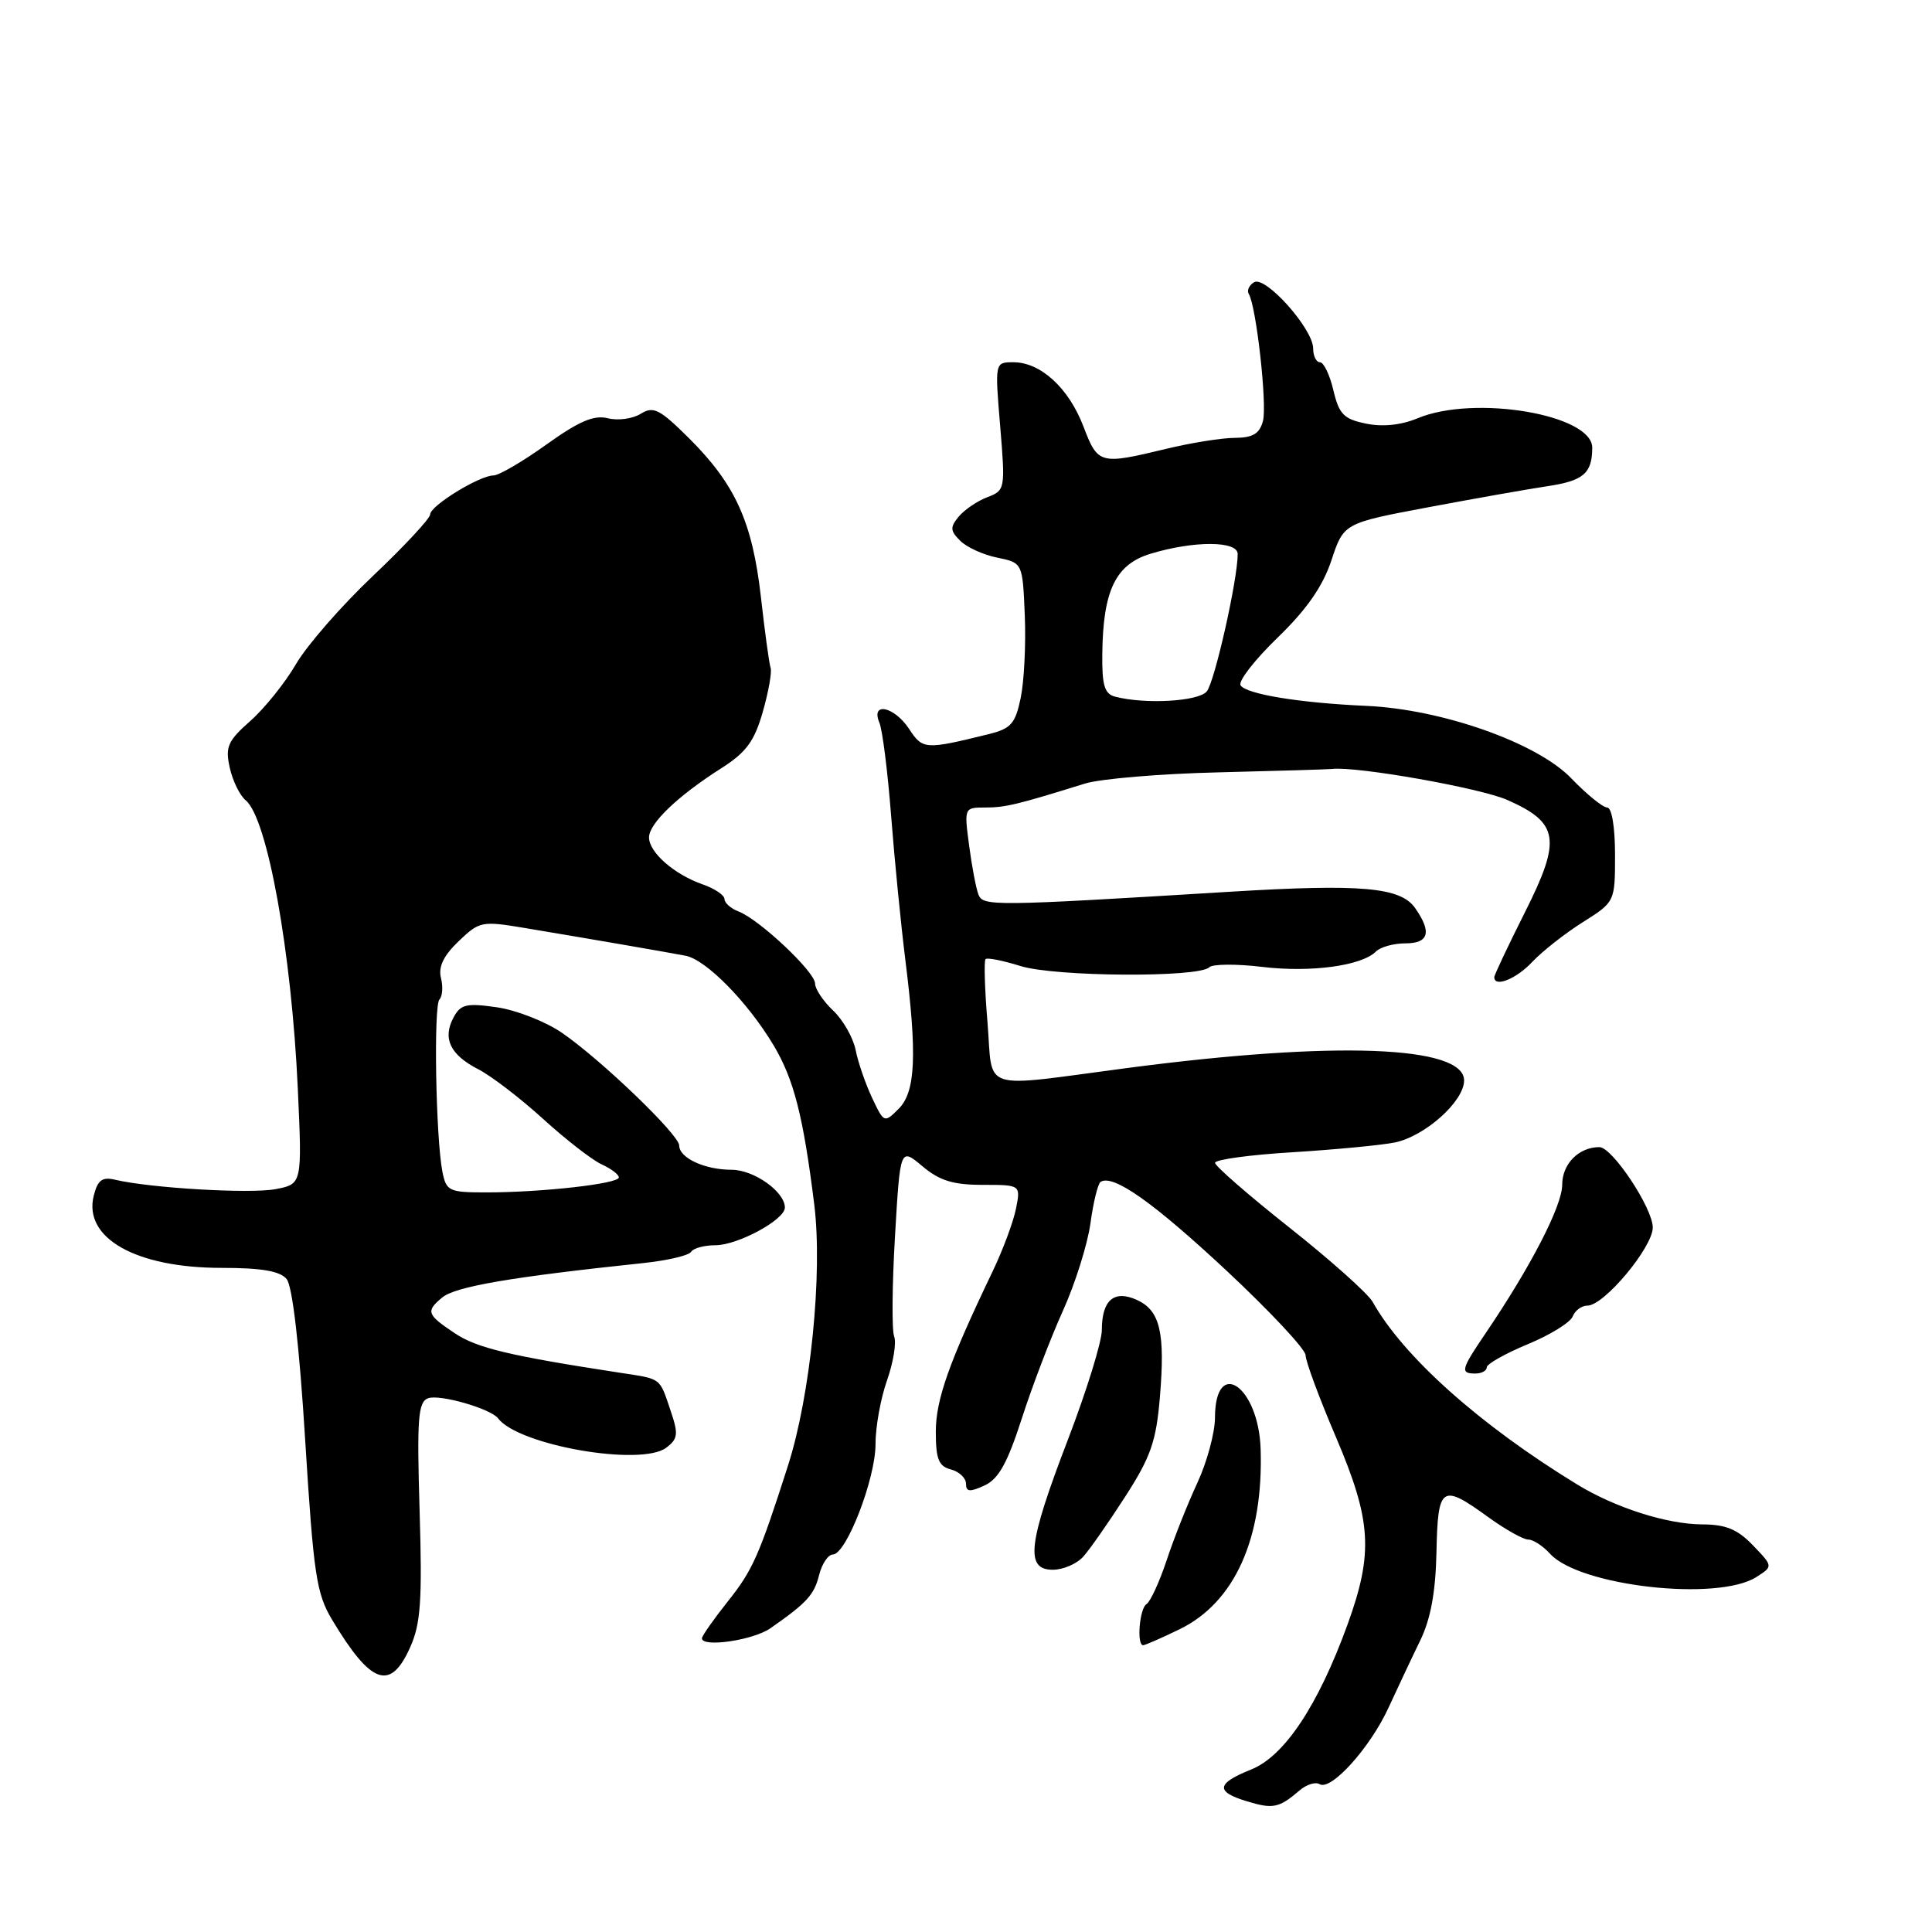 <?xml version="1.0" encoding="UTF-8" standalone="no"?>
<!DOCTYPE svg PUBLIC "-//W3C//DTD SVG 1.1//EN" "http://www.w3.org/Graphics/SVG/1.1/DTD/svg11.dtd" >
<svg xmlns="http://www.w3.org/2000/svg" xmlns:xlink="http://www.w3.org/1999/xlink" version="1.1" viewBox="0 0 256 256">
 <g >
 <path fill="currentColor"
d=" M 172.19 237.25 C 173.11 236.45 174.31 236.08 174.85 236.41 C 176.36 237.34 181.55 231.59 183.99 226.27 C 185.20 223.65 187.08 219.64 188.19 217.37 C 189.58 214.49 190.23 210.95 190.34 205.63 C 190.52 196.87 191.01 196.54 197.16 201.00 C 199.44 202.65 201.84 204.00 202.50 204.00 C 203.15 204.00 204.46 204.85 205.39 205.88 C 209.27 210.17 227.58 212.24 232.72 208.97 C 234.95 207.55 234.95 207.55 232.29 204.78 C 230.24 202.64 228.69 202.00 225.56 201.99 C 220.88 201.97 214.05 199.79 209.00 196.71 C 196.10 188.83 185.95 179.77 181.88 172.50 C 181.26 171.40 176.31 166.98 170.88 162.68 C 165.45 158.38 161.00 154.51 161.00 154.08 C 161.00 153.65 165.61 153.02 171.25 152.68 C 176.89 152.33 182.98 151.75 184.79 151.39 C 188.79 150.59 194.00 145.94 194.00 143.17 C 194.00 138.55 176.89 137.91 149.50 141.50 C 129.51 144.13 131.61 144.80 130.85 135.50 C 130.48 131.10 130.37 127.32 130.59 127.09 C 130.81 126.86 132.90 127.28 135.24 128.01 C 139.82 129.43 158.84 129.56 160.23 128.17 C 160.67 127.73 163.84 127.71 167.26 128.12 C 173.69 128.89 180.42 127.98 182.32 126.08 C 182.91 125.49 184.66 125.00 186.20 125.00 C 189.34 125.00 189.75 123.52 187.51 120.32 C 185.58 117.56 180.38 117.10 163.00 118.16 C 131.40 120.09 130.25 120.10 129.64 118.51 C 129.33 117.69 128.77 114.77 128.41 112.01 C 127.75 107.03 127.76 107.00 130.55 107.00 C 133.21 107.00 134.79 106.62 143.75 103.83 C 145.81 103.19 153.80 102.52 161.50 102.34 C 169.20 102.15 175.95 101.95 176.50 101.89 C 179.76 101.51 196.14 104.41 199.73 106.00 C 206.57 109.02 206.92 111.22 202.09 120.82 C 199.84 125.30 198.00 129.19 198.00 129.48 C 198.00 130.89 200.92 129.72 203.04 127.45 C 204.36 126.05 207.36 123.69 209.72 122.20 C 214.00 119.50 214.00 119.50 214.00 113.25 C 214.00 109.59 213.57 107.00 212.96 107.00 C 212.39 107.00 210.25 105.26 208.21 103.14 C 203.69 98.43 191.07 93.97 181.01 93.53 C 172.22 93.14 165.10 91.98 164.38 90.80 C 164.05 90.27 166.25 87.43 169.28 84.50 C 173.15 80.76 175.27 77.70 176.42 74.25 C 178.05 69.32 178.05 69.32 189.28 67.21 C 195.45 66.05 202.53 64.80 205.00 64.43 C 209.82 63.71 210.96 62.74 210.98 59.34 C 211.02 54.93 195.37 52.28 187.85 55.42 C 185.67 56.33 183.21 56.59 181.00 56.13 C 178.06 55.53 177.43 54.89 176.68 51.71 C 176.20 49.67 175.40 48.00 174.90 48.00 C 174.41 48.00 174.00 47.17 174.00 46.17 C 174.00 43.58 167.66 36.48 166.17 37.40 C 165.51 37.80 165.19 38.50 165.47 38.95 C 166.46 40.56 167.92 53.60 167.35 55.78 C 166.90 57.47 166.02 58.00 163.63 58.02 C 161.91 58.02 157.80 58.68 154.50 59.48 C 145.72 61.60 145.48 61.53 143.56 56.51 C 141.61 51.41 137.89 48.00 134.28 48.00 C 131.82 48.00 131.82 48.00 132.53 56.48 C 133.22 64.81 133.19 64.98 130.83 65.88 C 129.50 66.38 127.80 67.54 127.04 68.45 C 125.87 69.86 125.90 70.33 127.23 71.65 C 128.08 72.51 130.29 73.52 132.14 73.89 C 135.50 74.58 135.50 74.58 135.79 81.54 C 135.95 85.37 135.70 90.29 135.25 92.47 C 134.53 95.91 133.97 96.55 130.96 97.29 C 122.59 99.35 122.26 99.33 120.47 96.60 C 118.52 93.62 115.34 92.93 116.52 95.75 C 116.93 96.71 117.63 102.28 118.08 108.12 C 118.53 113.96 119.38 122.50 119.95 127.09 C 121.54 139.78 121.33 144.67 119.08 146.92 C 117.18 148.82 117.13 148.80 115.57 145.50 C 114.70 143.66 113.71 140.81 113.38 139.15 C 113.05 137.49 111.70 135.13 110.39 133.90 C 109.08 132.66 108.00 131.05 108.00 130.32 C 108.00 128.78 100.63 121.84 97.87 120.78 C 96.84 120.39 96.00 119.64 96.00 119.13 C 96.00 118.62 94.70 117.74 93.12 117.19 C 89.34 115.87 86.00 112.95 86.00 110.96 C 86.00 109.11 89.81 105.46 95.60 101.78 C 98.88 99.69 99.96 98.22 101.07 94.34 C 101.83 91.68 102.30 89.05 102.11 88.50 C 101.92 87.95 101.34 83.71 100.82 79.07 C 99.69 69.16 97.43 64.17 91.29 58.06 C 87.40 54.20 86.58 53.78 84.90 54.83 C 83.84 55.49 81.88 55.76 80.54 55.42 C 78.70 54.96 76.72 55.81 72.39 58.91 C 69.25 61.16 66.10 63.00 65.39 63.00 C 63.54 63.00 57.00 67.02 57.00 68.16 C 57.00 68.69 53.59 72.36 49.42 76.31 C 45.24 80.27 40.65 85.53 39.22 88.00 C 37.78 90.47 35.06 93.86 33.17 95.53 C 30.18 98.17 29.83 98.96 30.44 101.71 C 30.82 103.44 31.77 105.40 32.56 106.05 C 35.43 108.43 38.63 126.14 39.46 144.23 C 40.04 156.90 40.04 156.90 36.50 157.57 C 33.12 158.20 19.98 157.43 15.29 156.33 C 13.54 155.91 12.95 156.35 12.42 158.44 C 11.02 164.05 18.00 168.00 29.35 168.00 C 34.66 168.00 37.10 168.42 37.98 169.48 C 38.75 170.41 39.67 178.33 40.44 190.85 C 41.55 208.63 41.92 211.15 44.00 214.62 C 49.17 223.24 51.74 224.14 54.36 218.25 C 55.75 215.14 55.96 212.05 55.60 200.19 C 55.23 187.95 55.40 185.79 56.71 185.28 C 58.23 184.70 65.02 186.65 66.00 187.94 C 68.71 191.52 84.94 194.35 88.28 191.83 C 89.83 190.66 89.91 190.02 88.88 186.99 C 87.36 182.48 87.72 182.75 82.24 181.91 C 67.55 179.66 63.18 178.62 60.26 176.66 C 56.55 174.19 56.40 173.75 58.59 171.93 C 60.35 170.47 67.70 169.21 85.27 167.36 C 88.44 167.02 91.28 166.36 91.58 165.87 C 91.87 165.39 93.33 165.00 94.81 165.00 C 97.77 164.99 104.00 161.62 104.00 160.01 C 104.00 157.91 99.90 155.00 96.93 155.00 C 93.38 155.00 90.00 153.43 90.00 151.79 C 90.00 150.36 79.59 140.36 74.40 136.81 C 72.25 135.35 68.40 133.84 65.84 133.47 C 61.79 132.89 61.03 133.07 60.09 134.83 C 58.61 137.60 59.65 139.77 63.37 141.68 C 65.09 142.56 68.96 145.53 71.96 148.26 C 74.96 150.99 78.45 153.70 79.71 154.28 C 80.97 154.85 82.00 155.63 82.00 156.02 C 82.00 156.85 71.82 158.00 64.43 158.00 C 59.48 158.00 59.13 157.83 58.62 155.25 C 57.74 150.73 57.44 133.22 58.23 132.43 C 58.63 132.03 58.72 130.75 58.43 129.59 C 58.06 128.11 58.77 126.63 60.77 124.72 C 63.53 122.07 63.84 122.01 69.57 122.97 C 78.02 124.38 88.11 126.12 90.84 126.64 C 93.56 127.16 99.07 132.77 102.50 138.50 C 105.19 143.01 106.43 147.86 107.89 159.58 C 109.03 168.69 107.40 184.91 104.41 194.21 C 100.58 206.16 99.74 208.05 96.45 212.18 C 94.56 214.56 93.02 216.76 93.01 217.08 C 92.99 218.34 99.82 217.34 102.09 215.75 C 106.93 212.37 107.88 211.33 108.54 208.69 C 108.91 207.21 109.73 205.99 110.36 205.98 C 112.14 205.96 116.01 195.95 116.01 191.38 C 116.00 189.11 116.69 185.30 117.53 182.92 C 118.37 180.54 118.80 177.91 118.48 177.09 C 118.16 176.26 118.21 170.29 118.59 163.82 C 119.28 152.06 119.28 152.06 122.22 154.53 C 124.49 156.44 126.29 157.00 130.20 157.00 C 135.25 157.00 135.25 157.00 134.62 160.17 C 134.27 161.91 132.89 165.62 131.55 168.42 C 125.75 180.51 124.00 185.45 124.00 189.71 C 124.00 193.35 124.38 194.29 126.00 194.71 C 127.10 195.00 128.00 195.85 128.00 196.60 C 128.00 197.68 128.50 197.73 130.44 196.84 C 132.31 195.99 133.48 193.89 135.40 187.94 C 136.78 183.66 139.23 177.24 140.85 173.67 C 142.46 170.11 144.10 164.90 144.49 162.10 C 144.87 159.30 145.48 156.82 145.84 156.60 C 147.51 155.57 152.77 159.28 162.47 168.32 C 168.26 173.73 173.00 178.79 173.00 179.58 C 173.00 180.37 174.80 185.23 177.00 190.38 C 181.74 201.49 182.01 205.73 178.55 215.27 C 174.66 225.99 170.19 232.71 165.78 234.47 C 161.15 236.33 161.01 237.41 165.25 238.69 C 168.68 239.73 169.48 239.57 172.19 237.25 Z  M 156.29 215.89 C 163.60 212.34 167.42 203.84 167.04 192.00 C 166.77 183.66 161.01 179.72 160.99 187.86 C 160.98 189.86 159.93 193.75 158.65 196.50 C 157.37 199.25 155.54 203.86 154.59 206.74 C 153.63 209.62 152.43 212.23 151.92 212.55 C 150.99 213.12 150.59 218.00 151.47 218.00 C 151.73 218.00 153.90 217.05 156.29 215.89 Z  M 143.55 206.25 C 144.41 205.29 146.91 201.71 149.11 198.29 C 152.48 193.05 153.20 191.00 153.69 185.15 C 154.41 176.56 153.72 173.65 150.65 172.25 C 147.63 170.87 146.00 172.26 146.00 176.23 C 146.00 177.78 143.97 184.33 141.50 190.77 C 136.21 204.55 135.81 208.00 139.50 208.00 C 140.88 208.00 142.70 207.21 143.55 206.25 Z  M 197.00 181.18 C 197.00 180.74 199.44 179.36 202.42 178.12 C 205.40 176.89 208.08 175.23 208.39 174.44 C 208.69 173.65 209.57 173.00 210.35 173.00 C 212.55 173.00 219.00 165.27 219.00 162.65 C 219.00 160.08 213.63 152.00 211.93 152.00 C 209.20 152.00 207.00 154.22 207.00 156.98 C 207.00 159.78 202.83 167.85 196.84 176.68 C 193.58 181.48 193.45 182.00 195.50 182.00 C 196.32 182.00 197.00 181.63 197.00 181.18 Z  M 147.75 92.31 C 146.36 91.95 146.01 90.80 146.06 86.68 C 146.15 78.22 147.82 74.76 152.50 73.36 C 158.24 71.63 164.00 71.66 164.00 73.41 C 164.00 76.80 160.95 90.36 159.90 91.62 C 158.80 92.95 151.73 93.35 147.75 92.31 Z "/>
</g>
</svg>